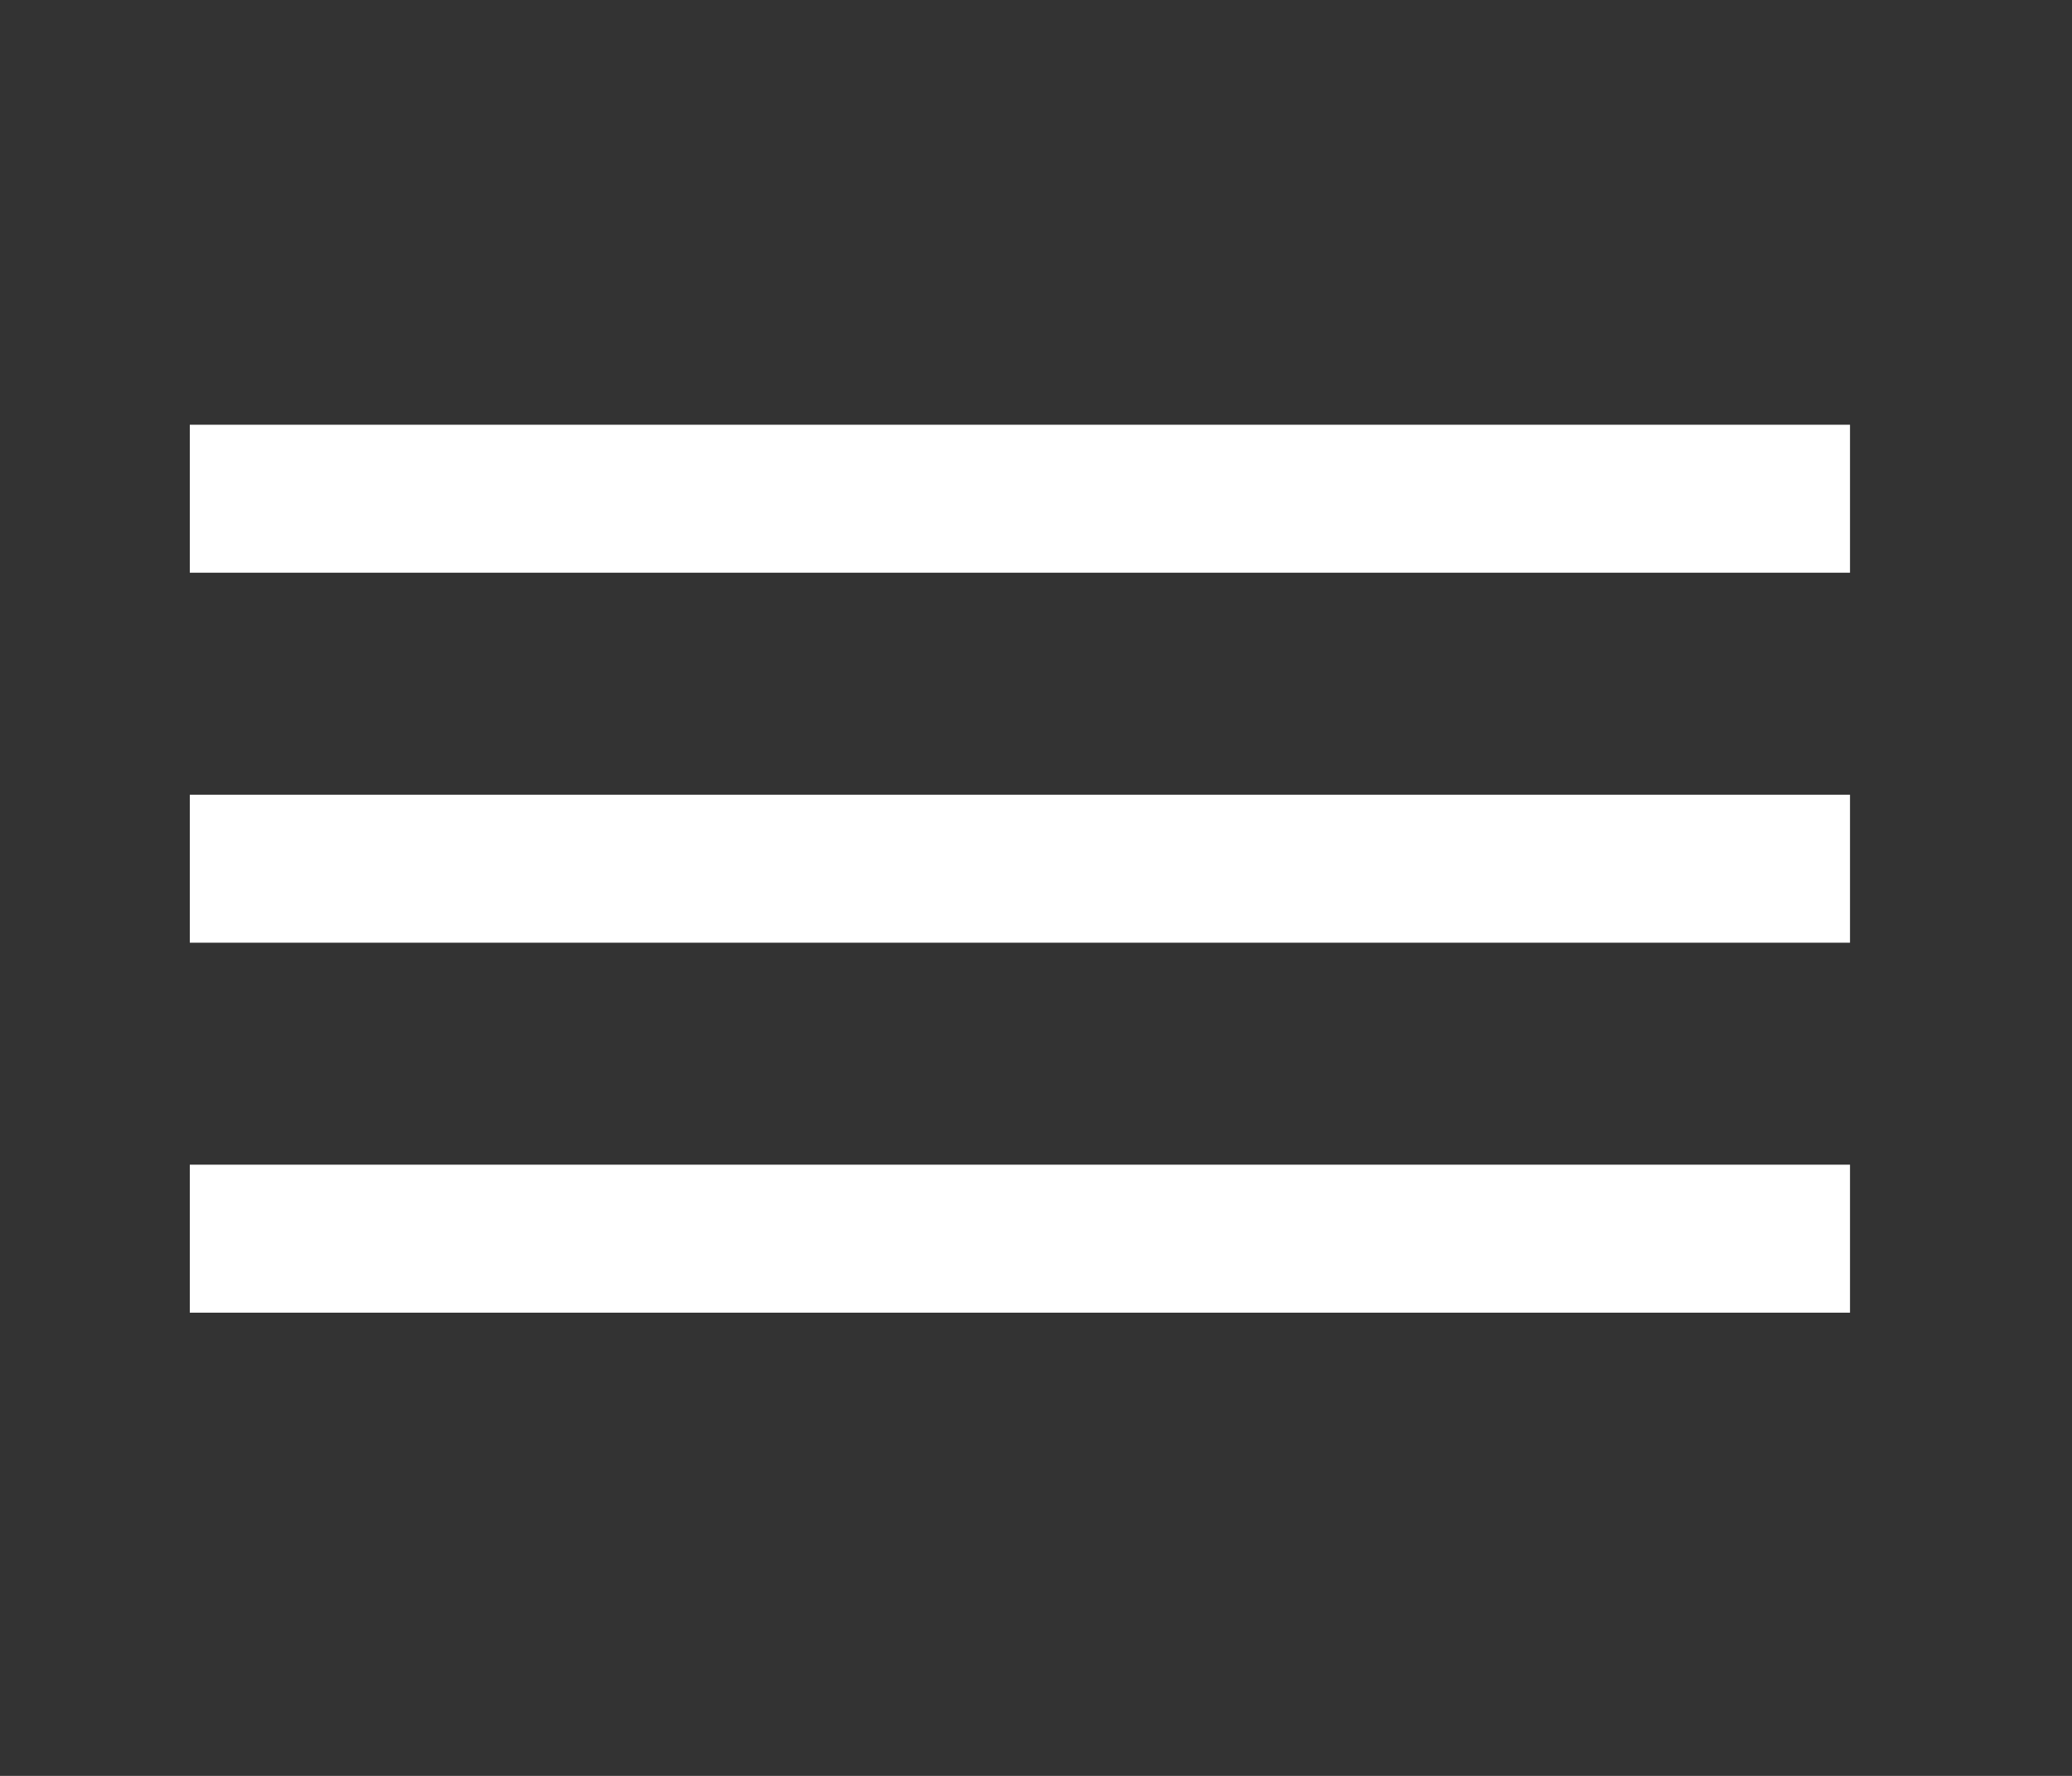 <svg xmlns="http://www.w3.org/2000/svg" width="28" height="24" viewBox="0 0 28 24">
  <rect x="0" y="0" width="28" height="24" fill="#333333" stroke="none"/>
  <g id="navbar_mobile_light" transform="translate(0 -0.291)">
    <rect id="rectangle" width="28" height="24" transform="translate(0 0.291)" fill="none"/>
    <path id="path" d="M3,18H25.435V16H3v2Zm0-5H25.435V11H3v2ZM3,6V8H25.435V6Z" transform="translate(-0.435 0.031)" fill="#fff" fill-rule="evenodd"/>
  </g>
</svg>
